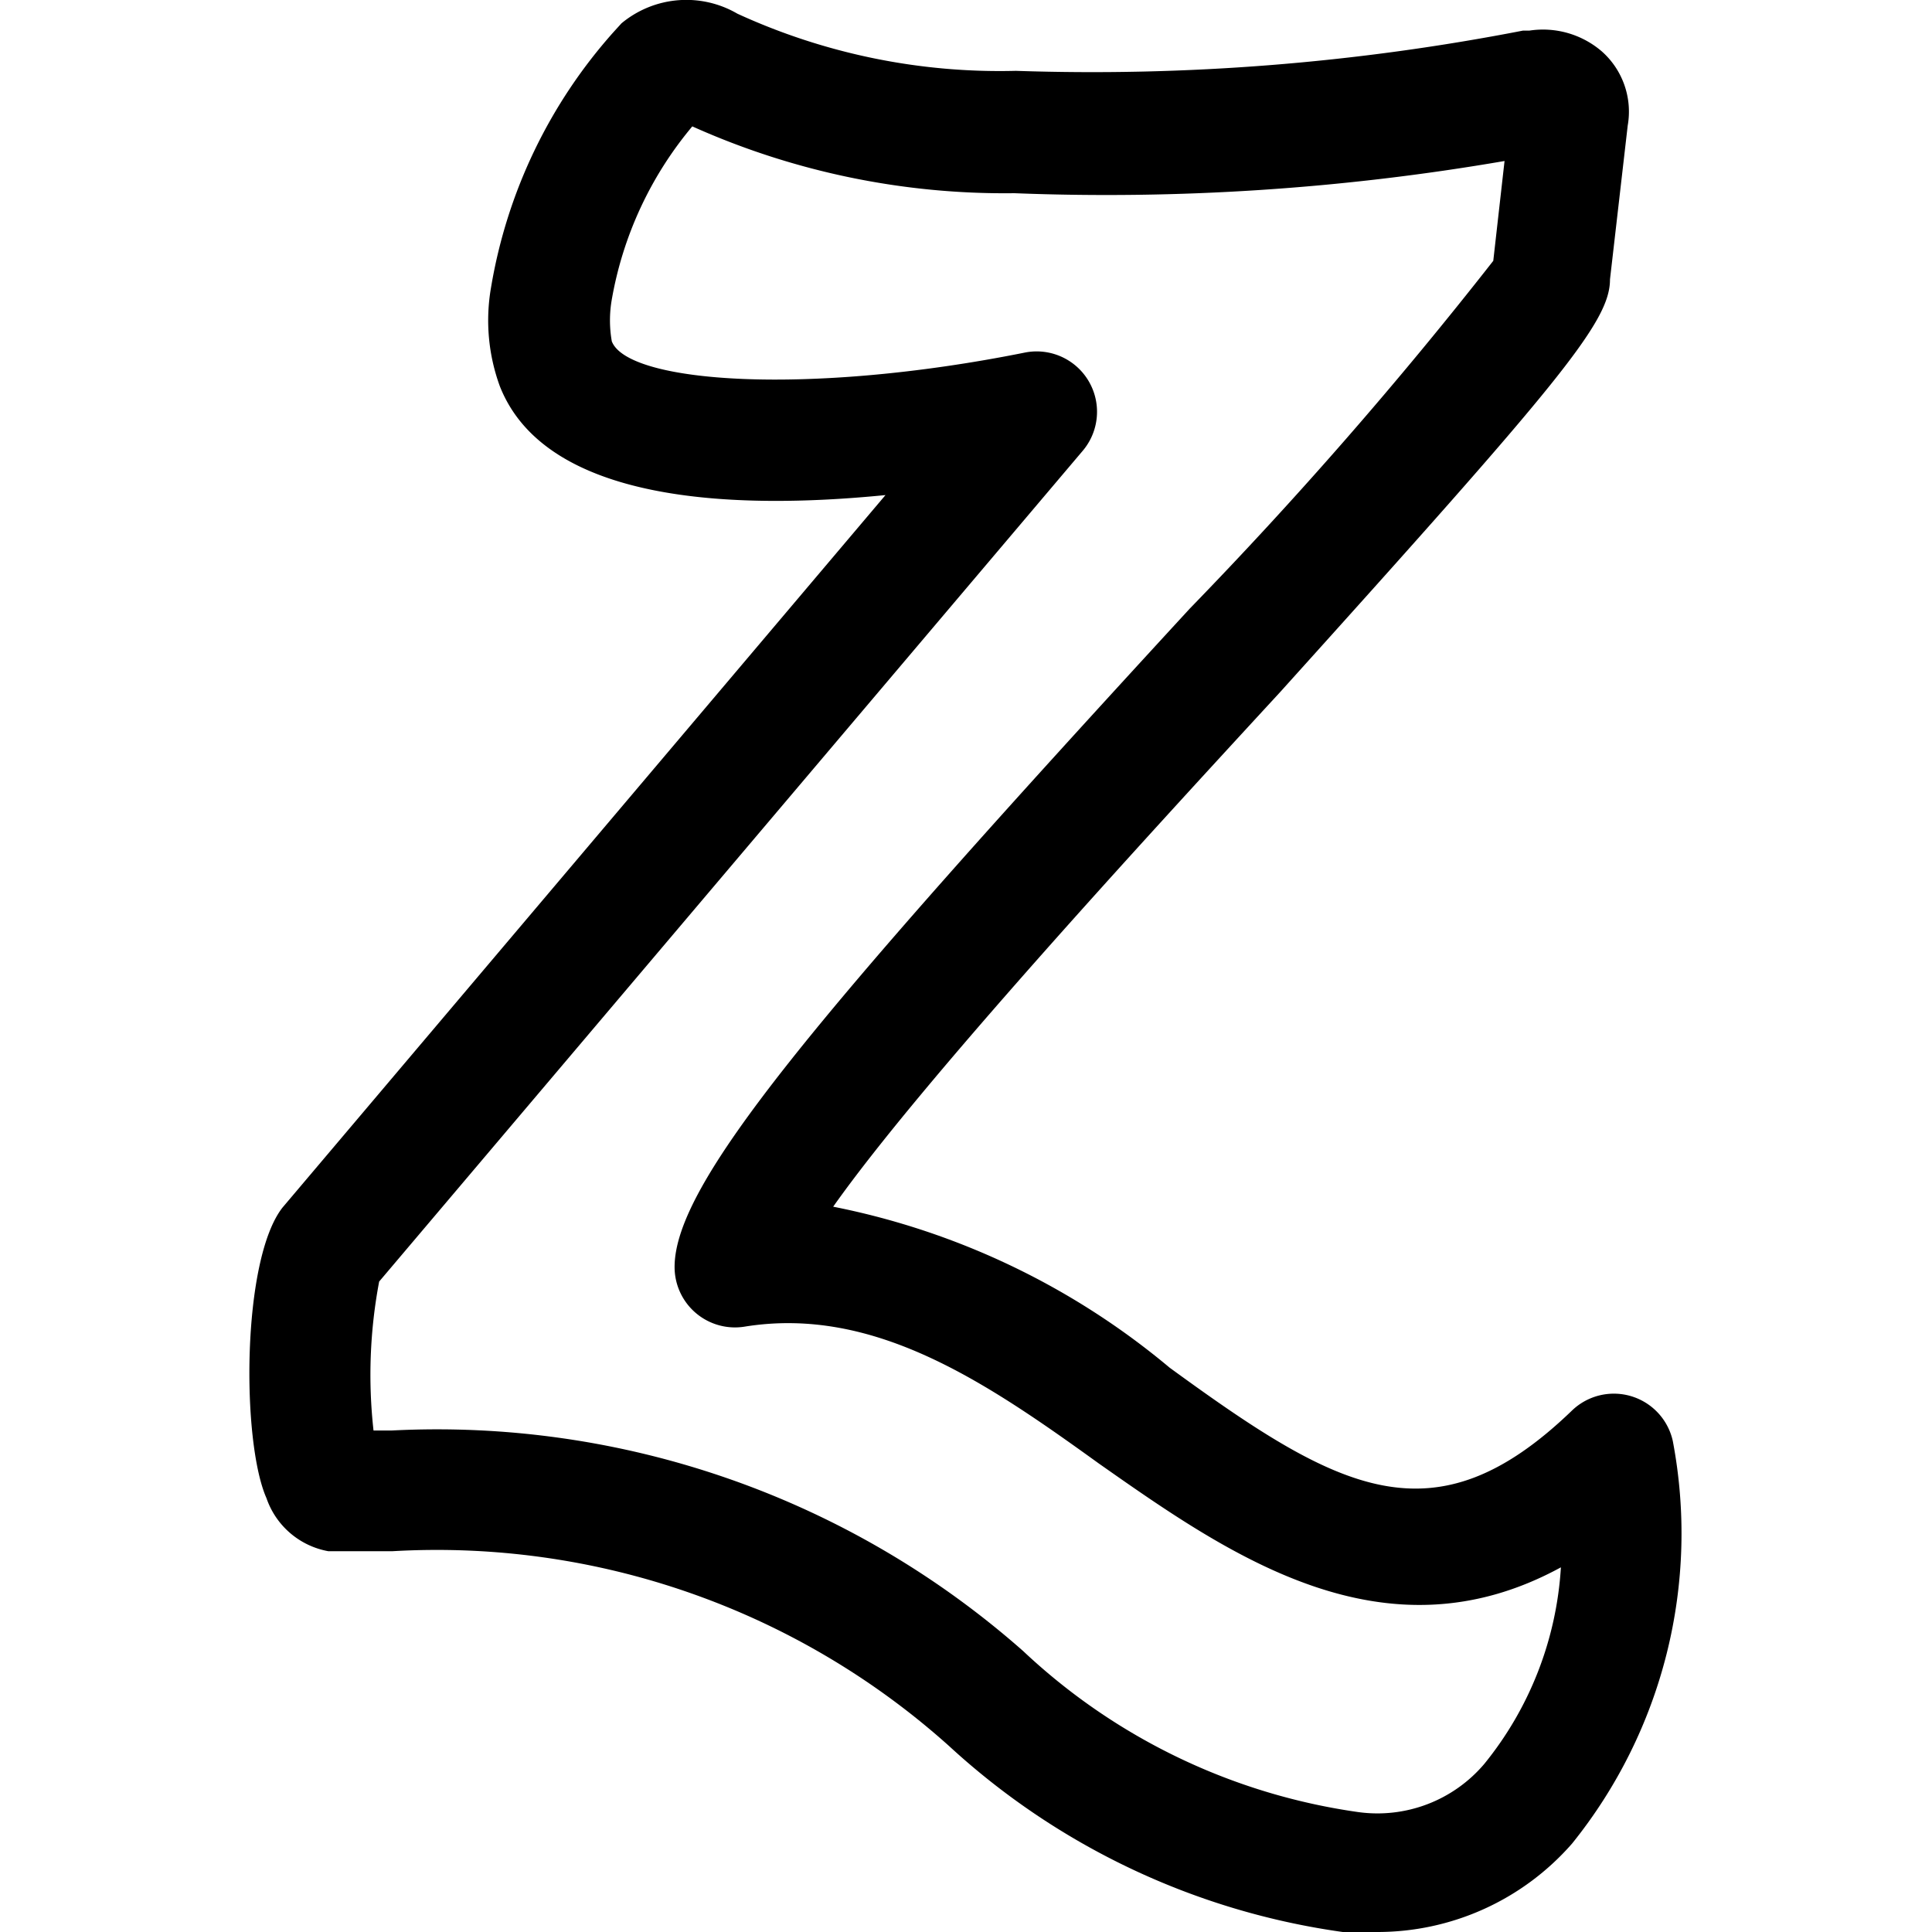<svg id="Outline_Version" data-name="Outline Version" xmlns="http://www.w3.org/2000/svg" viewBox="0 0 24 24"><title>social-bookmark-zootool</title><path d="M3.31,18.61a1,1,0,0,0,.77.66h.79a9.53,9.53,0,0,1,6.92,2.42A9.07,9.07,0,0,0,16.68,24l.42,0a3.21,3.21,0,0,0,2.43-1.1,6.14,6.14,0,0,0,1.25-5,.75.75,0,0,0-1.25-.38c-1.72,1.66-2.9,1-5-.53a9.33,9.33,0,0,0-4.18-2c1.08-1.53,3.79-4.48,5.55-6.39C19.38,4.74,20,4,20,3.47l.22-1.91a1,1,0,0,0-.32-.92A1.12,1.12,0,0,0,19,.38h-.08a28,28,0,0,1-6.3.5A7.81,7.81,0,0,1,9.16.17,1.26,1.26,0,0,0,7.72.29L7.62.4A6.33,6.33,0,0,0,6.1,3.57,2.38,2.38,0,0,0,6.21,4.8C6.78,6.24,9.09,6.34,11,6.15L3.51,15C3,15.65,3,17.91,3.31,18.61Zm1.4-2.69L13.45,5.6a.75.75,0,0,0-.72-1.22c-2.69.54-4.93.38-5.13-.14a1.5,1.5,0,0,1,0-.52,4.57,4.57,0,0,1,1-2.15,9.47,9.47,0,0,0,4,.83A29.14,29.14,0,0,0,18.69,2l-.14,1.24a53.86,53.86,0,0,1-3.77,4.32c-4.73,5.14-6.4,7.15-6.4,8.18a.75.75,0,0,0,.87.74c1.61-.26,3,.69,4.4,1.7,1.61,1.13,3.54,2.49,5.74,1.29a4.28,4.28,0,0,1-.95,2.44,1.74,1.74,0,0,1-1.57.6,7.63,7.63,0,0,1-4.16-2,11,11,0,0,0-7.84-2.74H4.64A6.24,6.24,0,0,1,4.71,15.92Z"/></svg>
